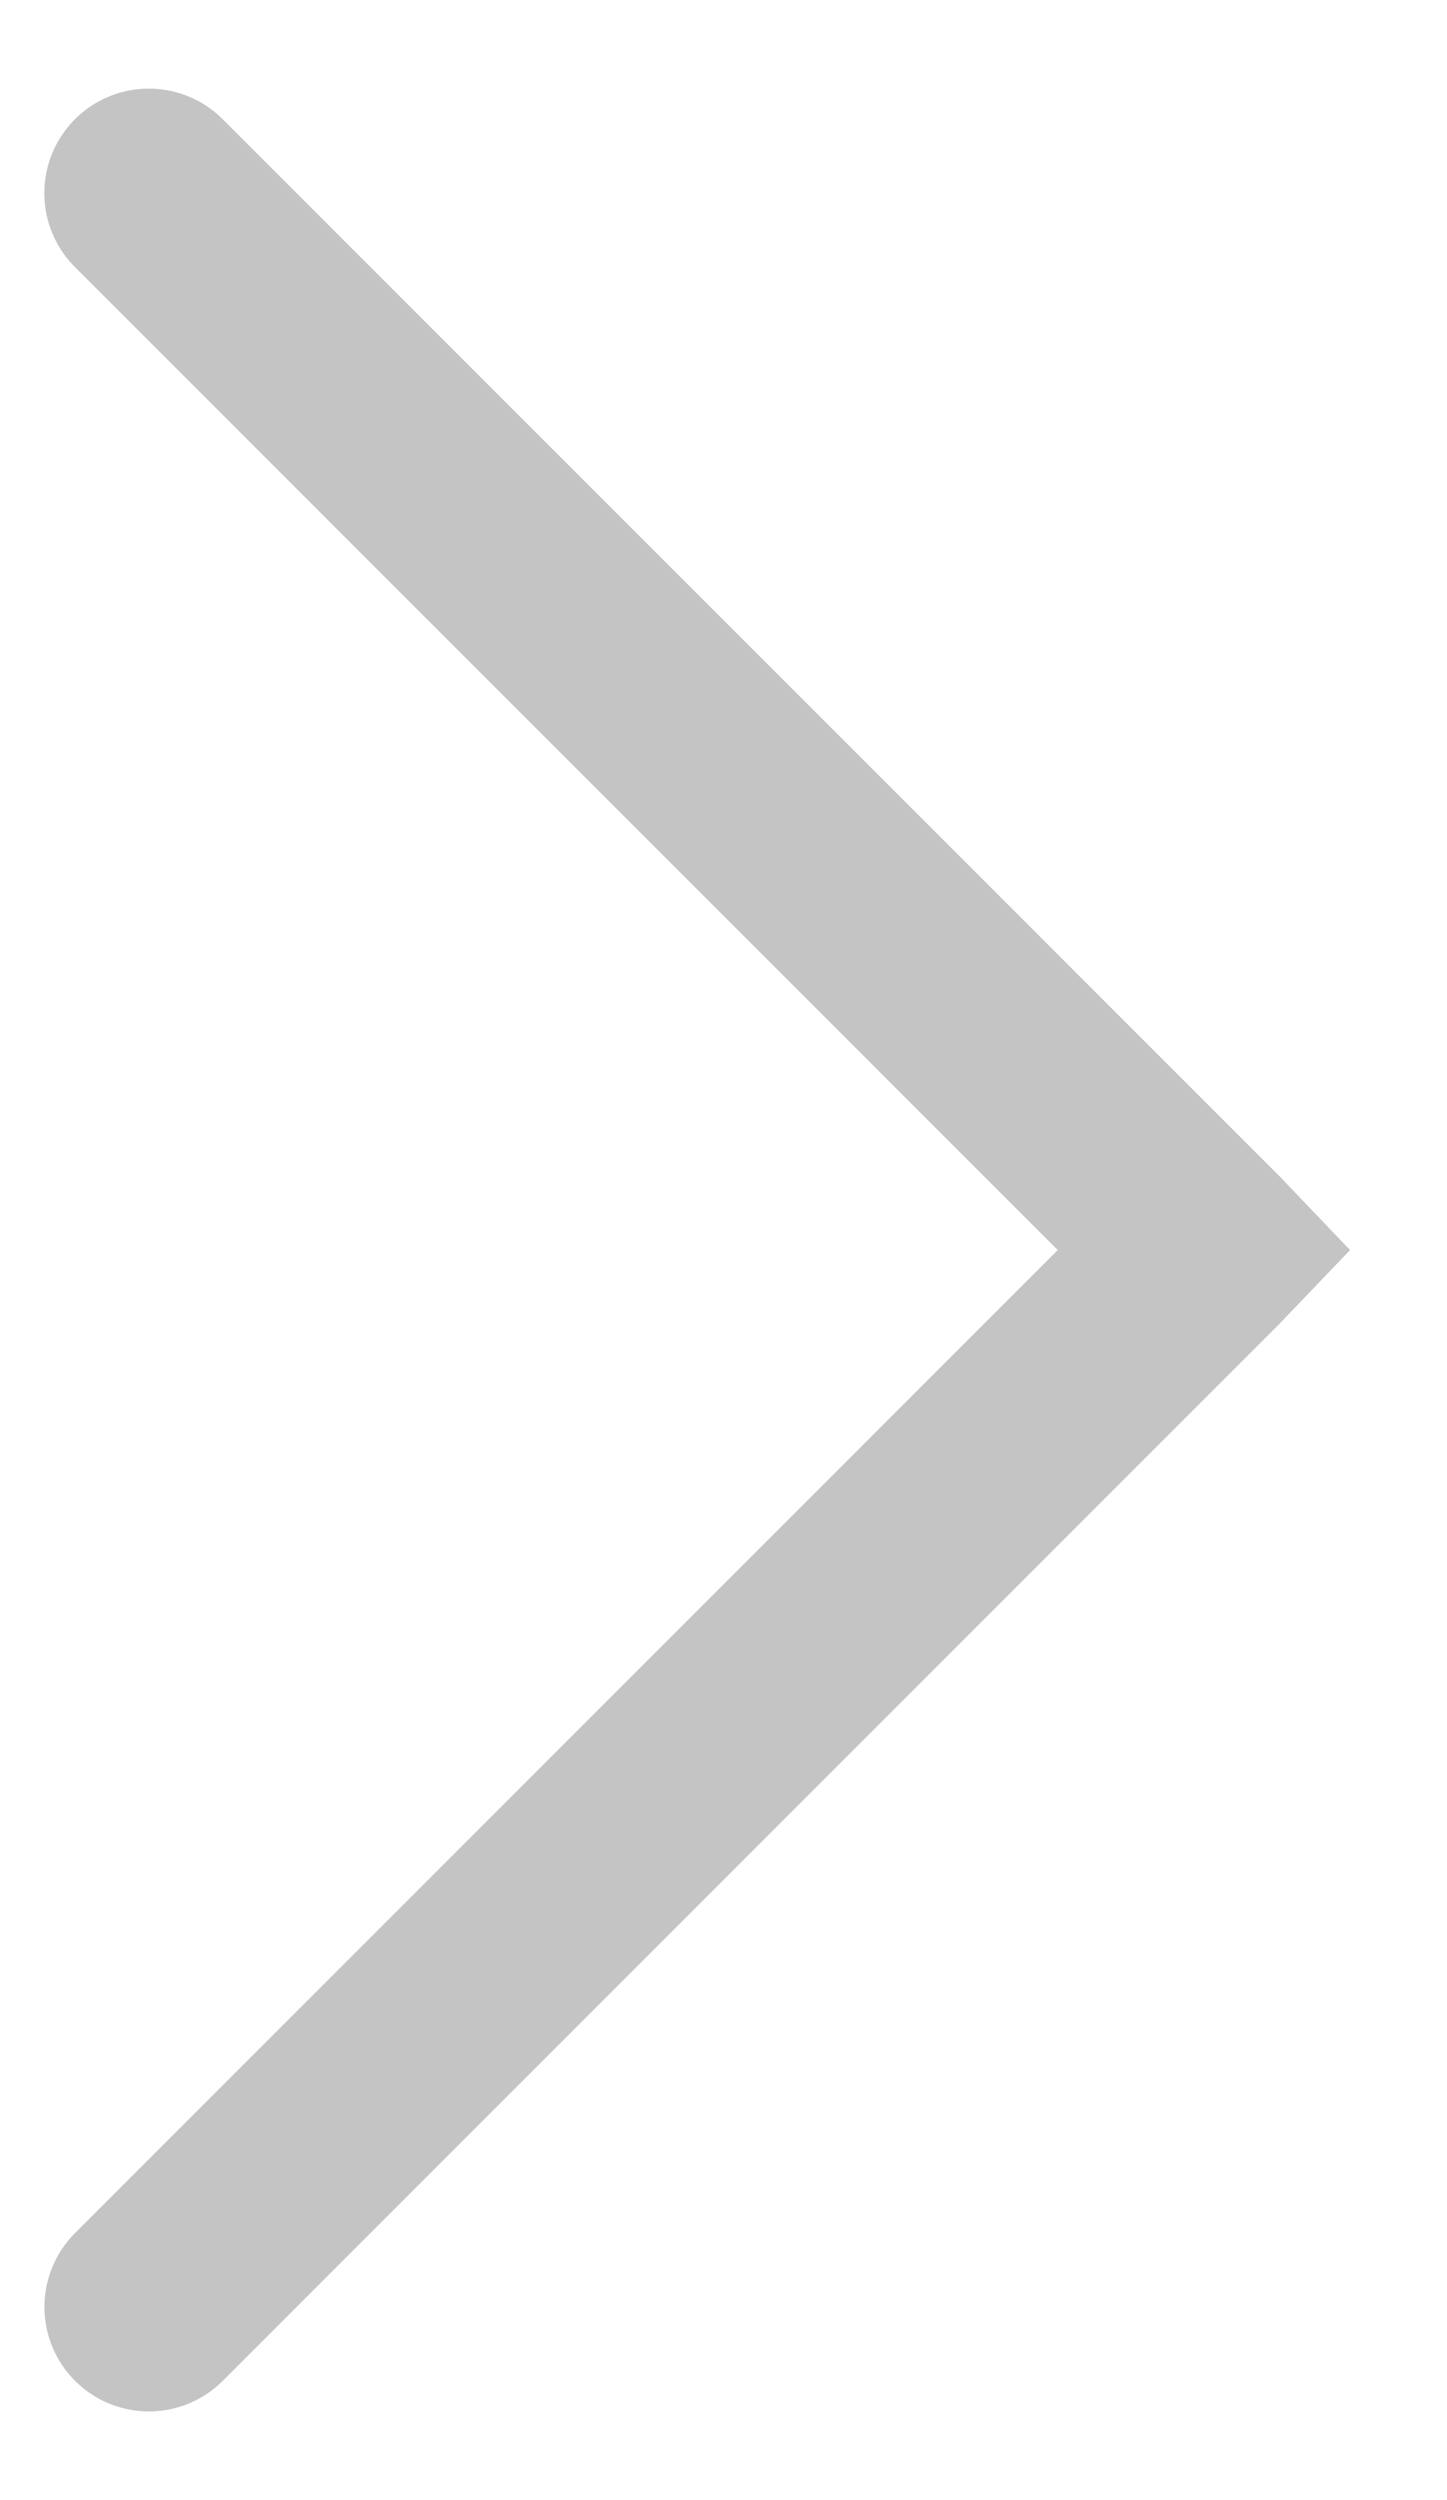 <svg width="11" height="19" fill="none" xmlns="http://www.w3.org/2000/svg"><path d="M1.693.906A.794.794 0 10.57 2.03L8.041 9.5l-7.47 7.47a.794.794 0 001.122 1.124l8.033-8.033.537-.561-.537-.562L1.693.906z" fill="#C4C4C4"/></svg>